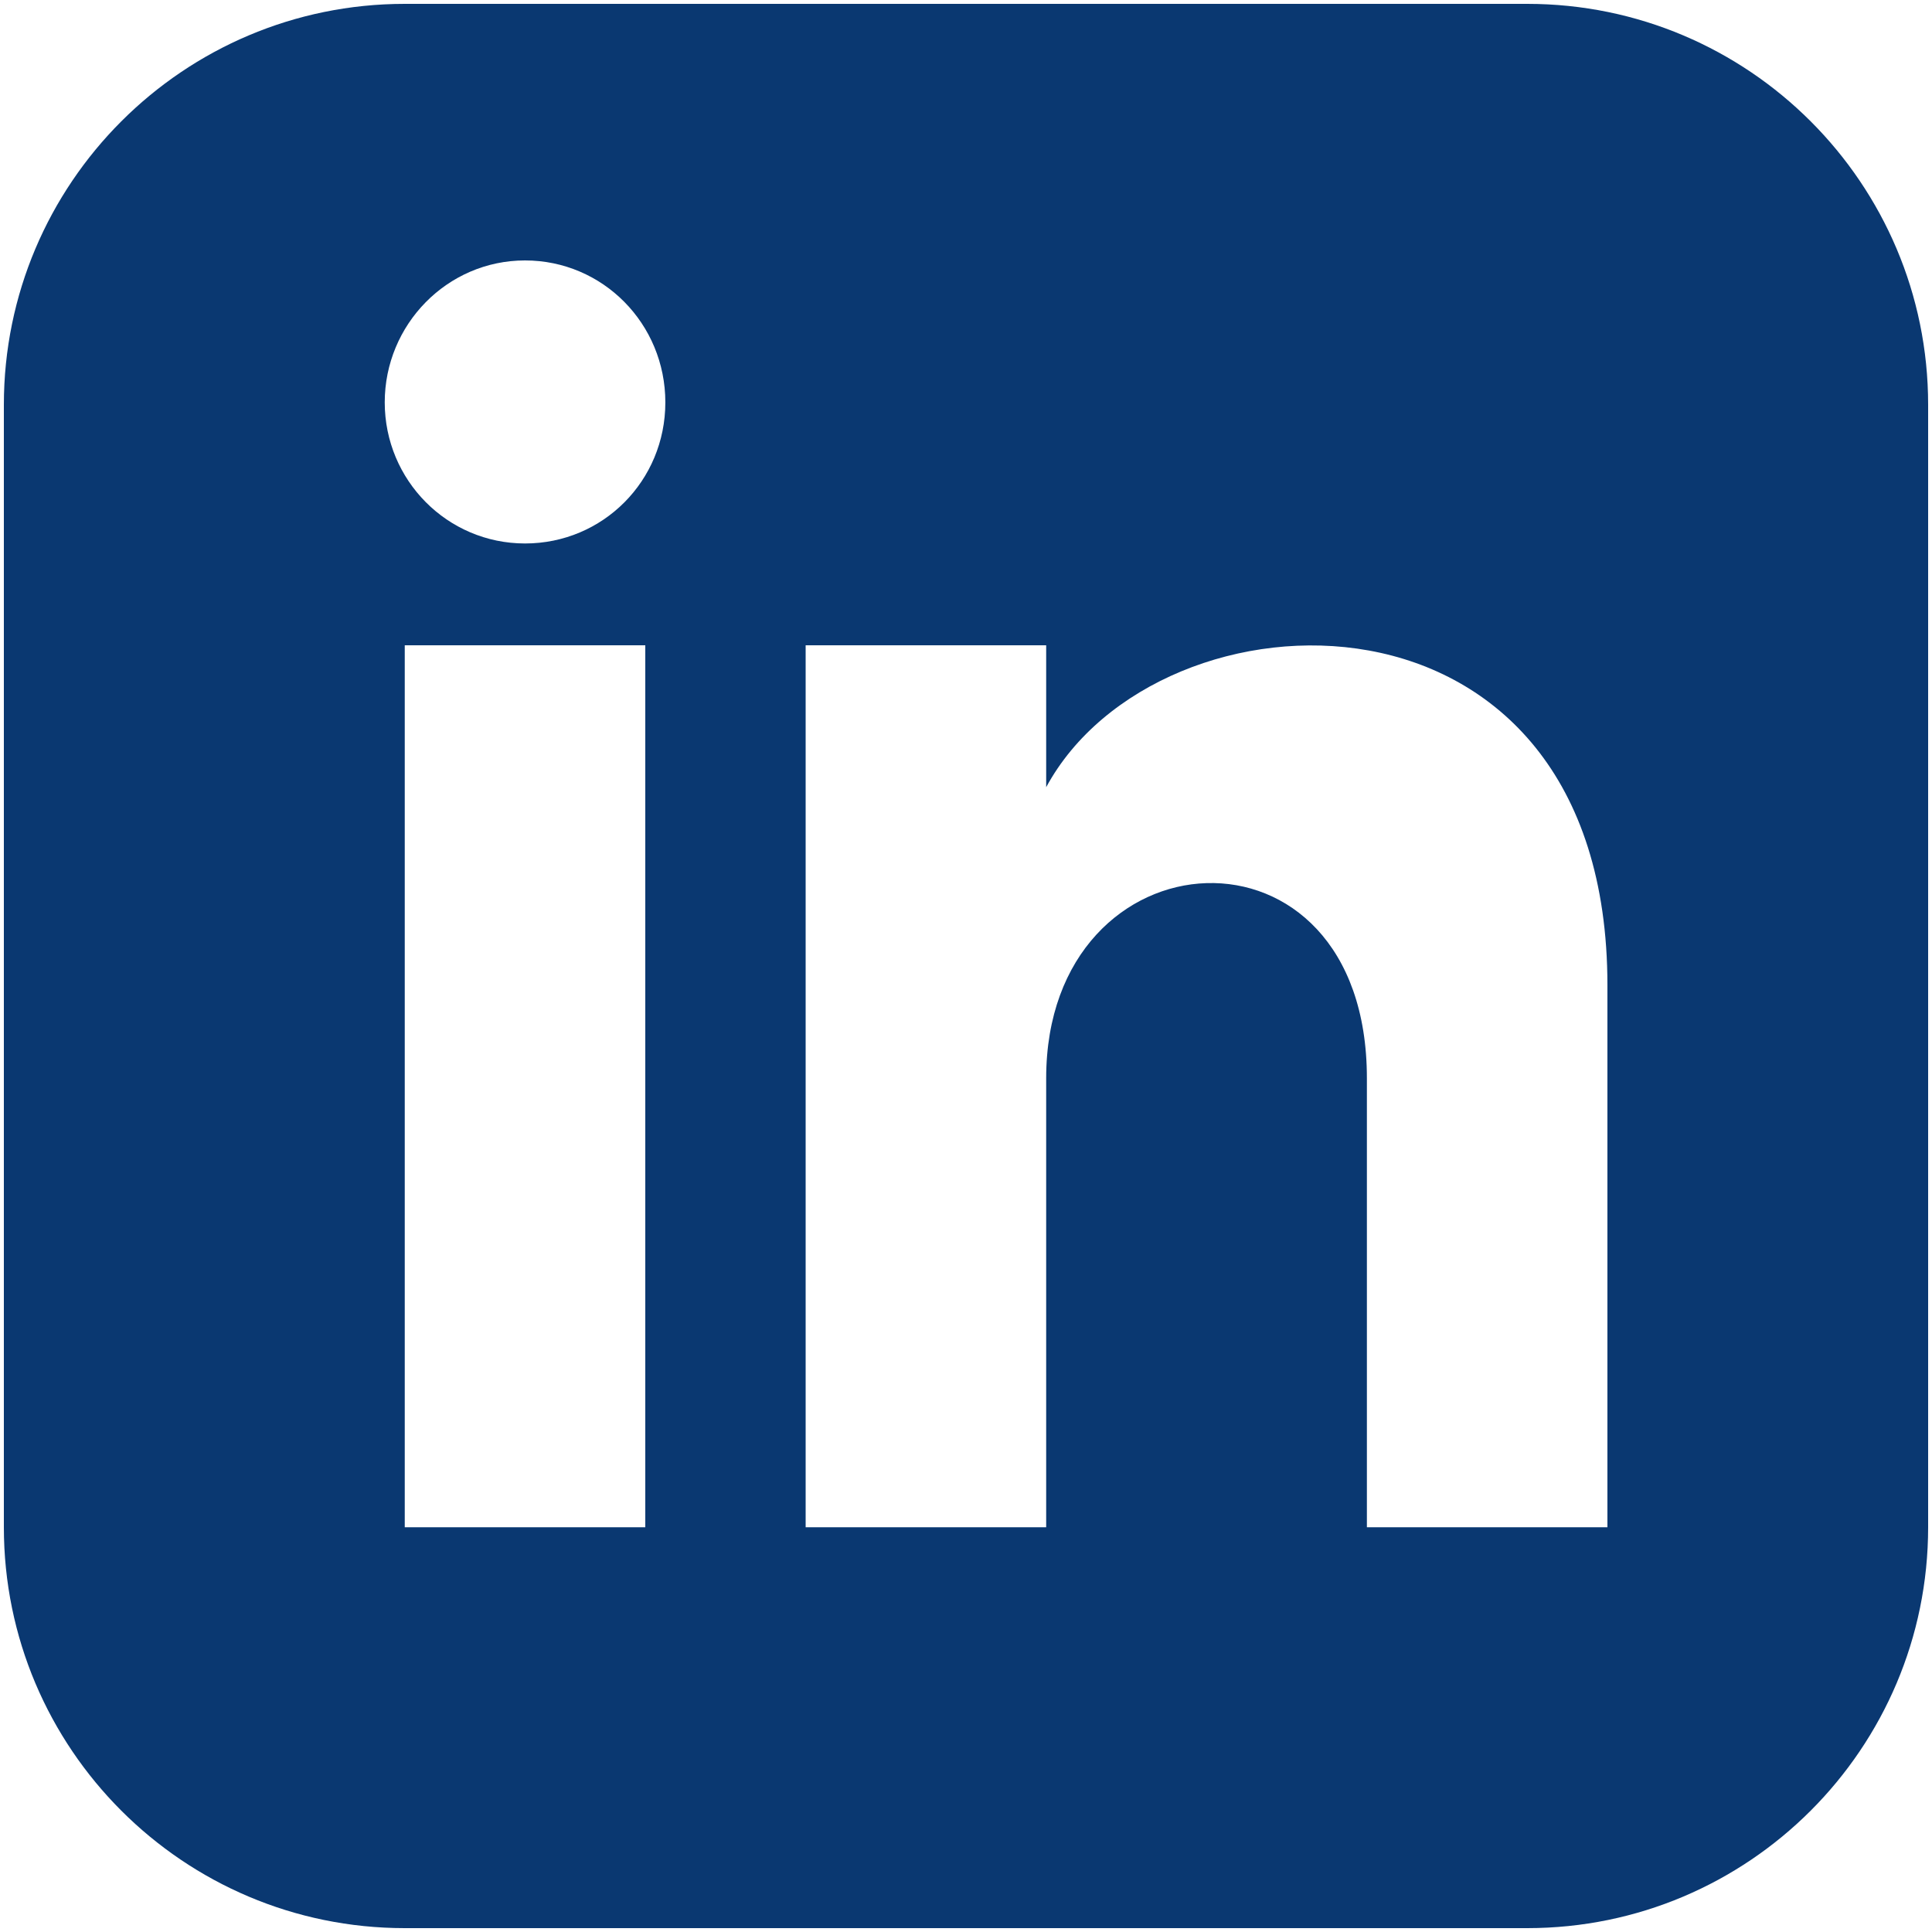 <?xml version="1.0"?>
<svg width="500" height="500" xmlns="http://www.w3.org/2000/svg" xmlns:svg="http://www.w3.org/2000/svg">
 <g class="layer">
  <title>Layer 1</title>
  <path d="m395.25,1l-290.5,0c-57.27,0 -103.75,46.48 -103.75,103.75l0,290.5c0,57.27 46.48,103.75 103.75,103.75l290.5,0c57.27,0 103.75,-46.48 103.75,-103.75l0,-290.5c0,-57.27 -46.48,-103.75 -103.75,-103.75zm-228.25,394.25l-62.25,0l0,-228.25l62.25,0l0,228.25zm-31.12,-254.6c-20.13,0 -36.31,-16.39 -36.31,-36.52s16.18,-36.73 36.31,-36.73s36.31,16.39 36.31,36.73s-16.18,36.52 -36.31,36.52zm280.12,254.6l-62.25,0l0,-116.2c0,-69.93 -83,-64.74 -83,0l0,116.2l-62.25,0l0,-228.25l62.25,0l0,36.73c29.05,-53.74 145.25,-57.68 145.25,51.25l0,140.27z" fill="#0a3871" id="svg_1"/>
 </g>
</svg>